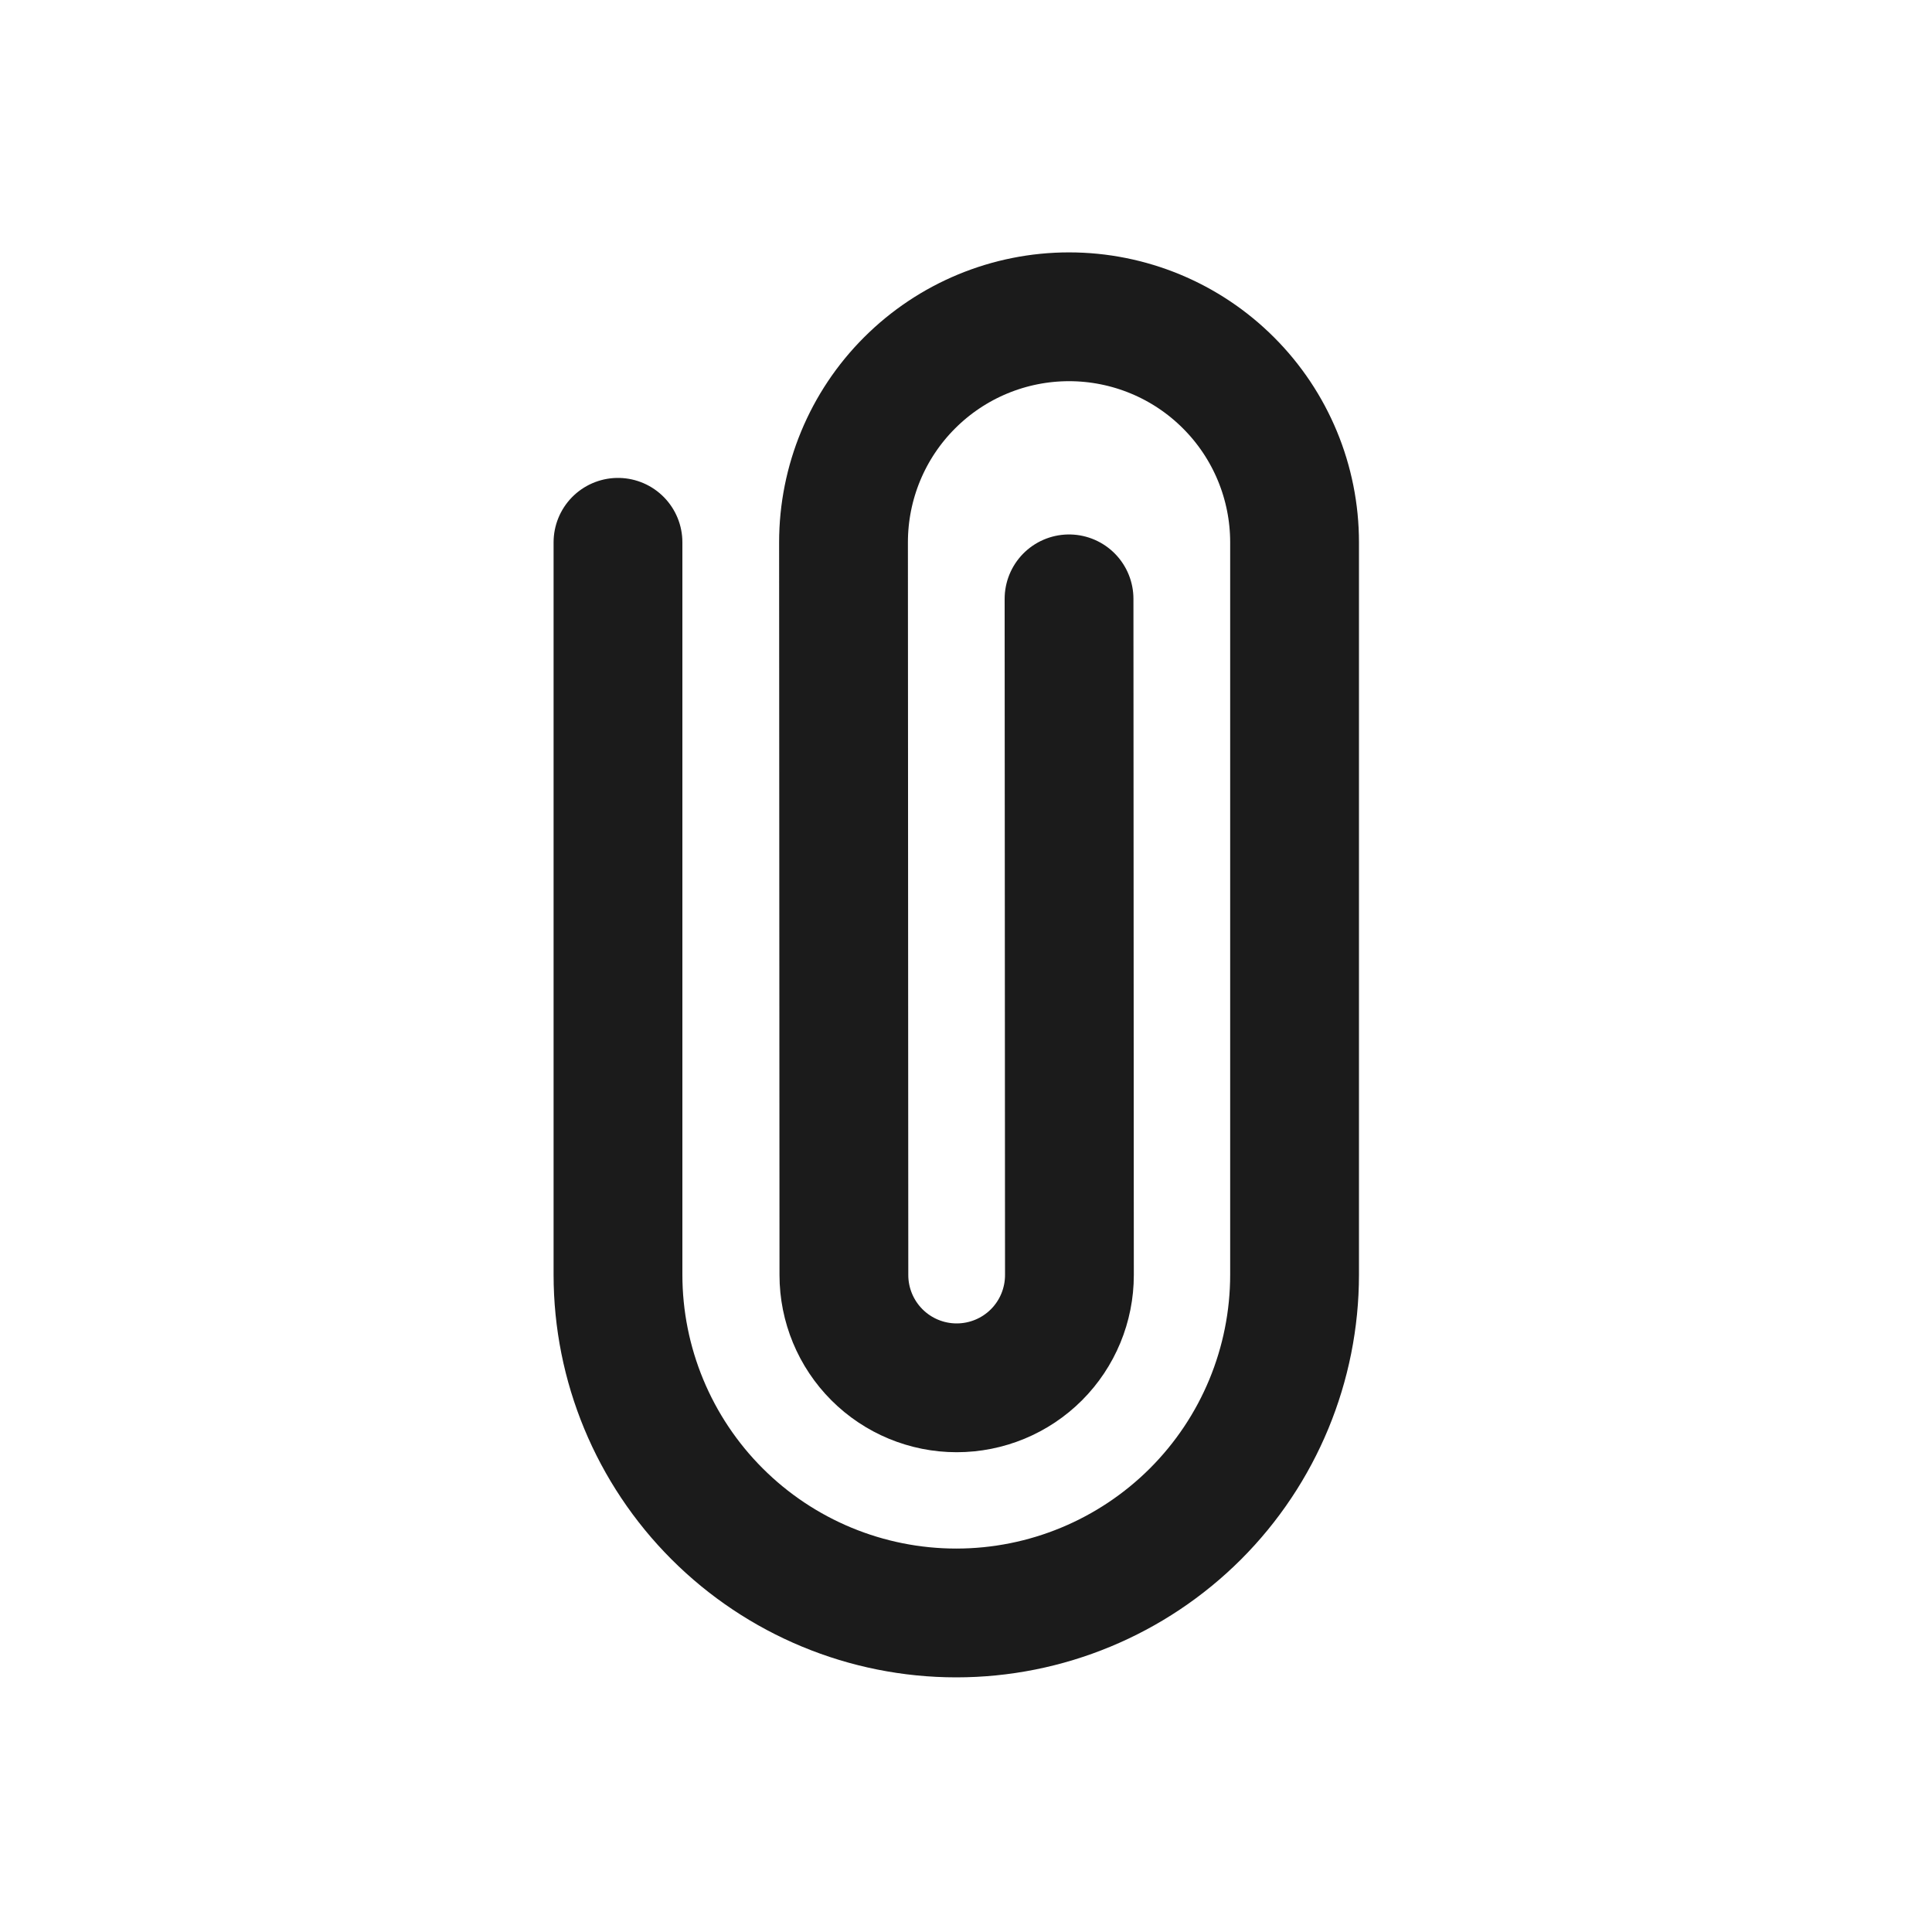 <svg width="30" height="30" viewBox="0 0 30 30" fill="none" xmlns="http://www.w3.org/2000/svg">
<g clip-path="url(#clip0_73_47)">
<path d="M9.596 8.421L9.596 19.793C9.596 21.186 10.15 22.522 11.135 23.507C12.12 24.492 13.456 25.046 14.849 25.046C16.242 25.046 17.578 24.492 18.564 23.507C19.549 22.522 20.102 21.186 20.102 19.793L20.102 8.421C20.102 7.492 19.733 6.601 19.076 5.945C18.42 5.288 17.529 4.919 16.6 4.919C15.671 4.919 14.781 5.288 14.124 5.945C13.467 6.601 13.098 7.492 13.098 8.421L13.104 19.799C13.104 20.263 13.289 20.709 13.617 21.037C13.946 21.366 14.391 21.55 14.855 21.55C15.32 21.55 15.765 21.366 16.094 21.037C16.422 20.709 16.606 20.263 16.606 19.799L16.6 9.299" stroke="#1B1B1B" stroke-width="2" stroke-linecap="round" stroke-linejoin="round"/>
</g>
<defs>
<clipPath id="clip0_73_47">
<rect width="21" height="21" fill="white" transform="matrix(-0.707 -0.707 -0.707 0.707 29.698 14.849)"/>
</clipPath>
</defs>
</svg>
